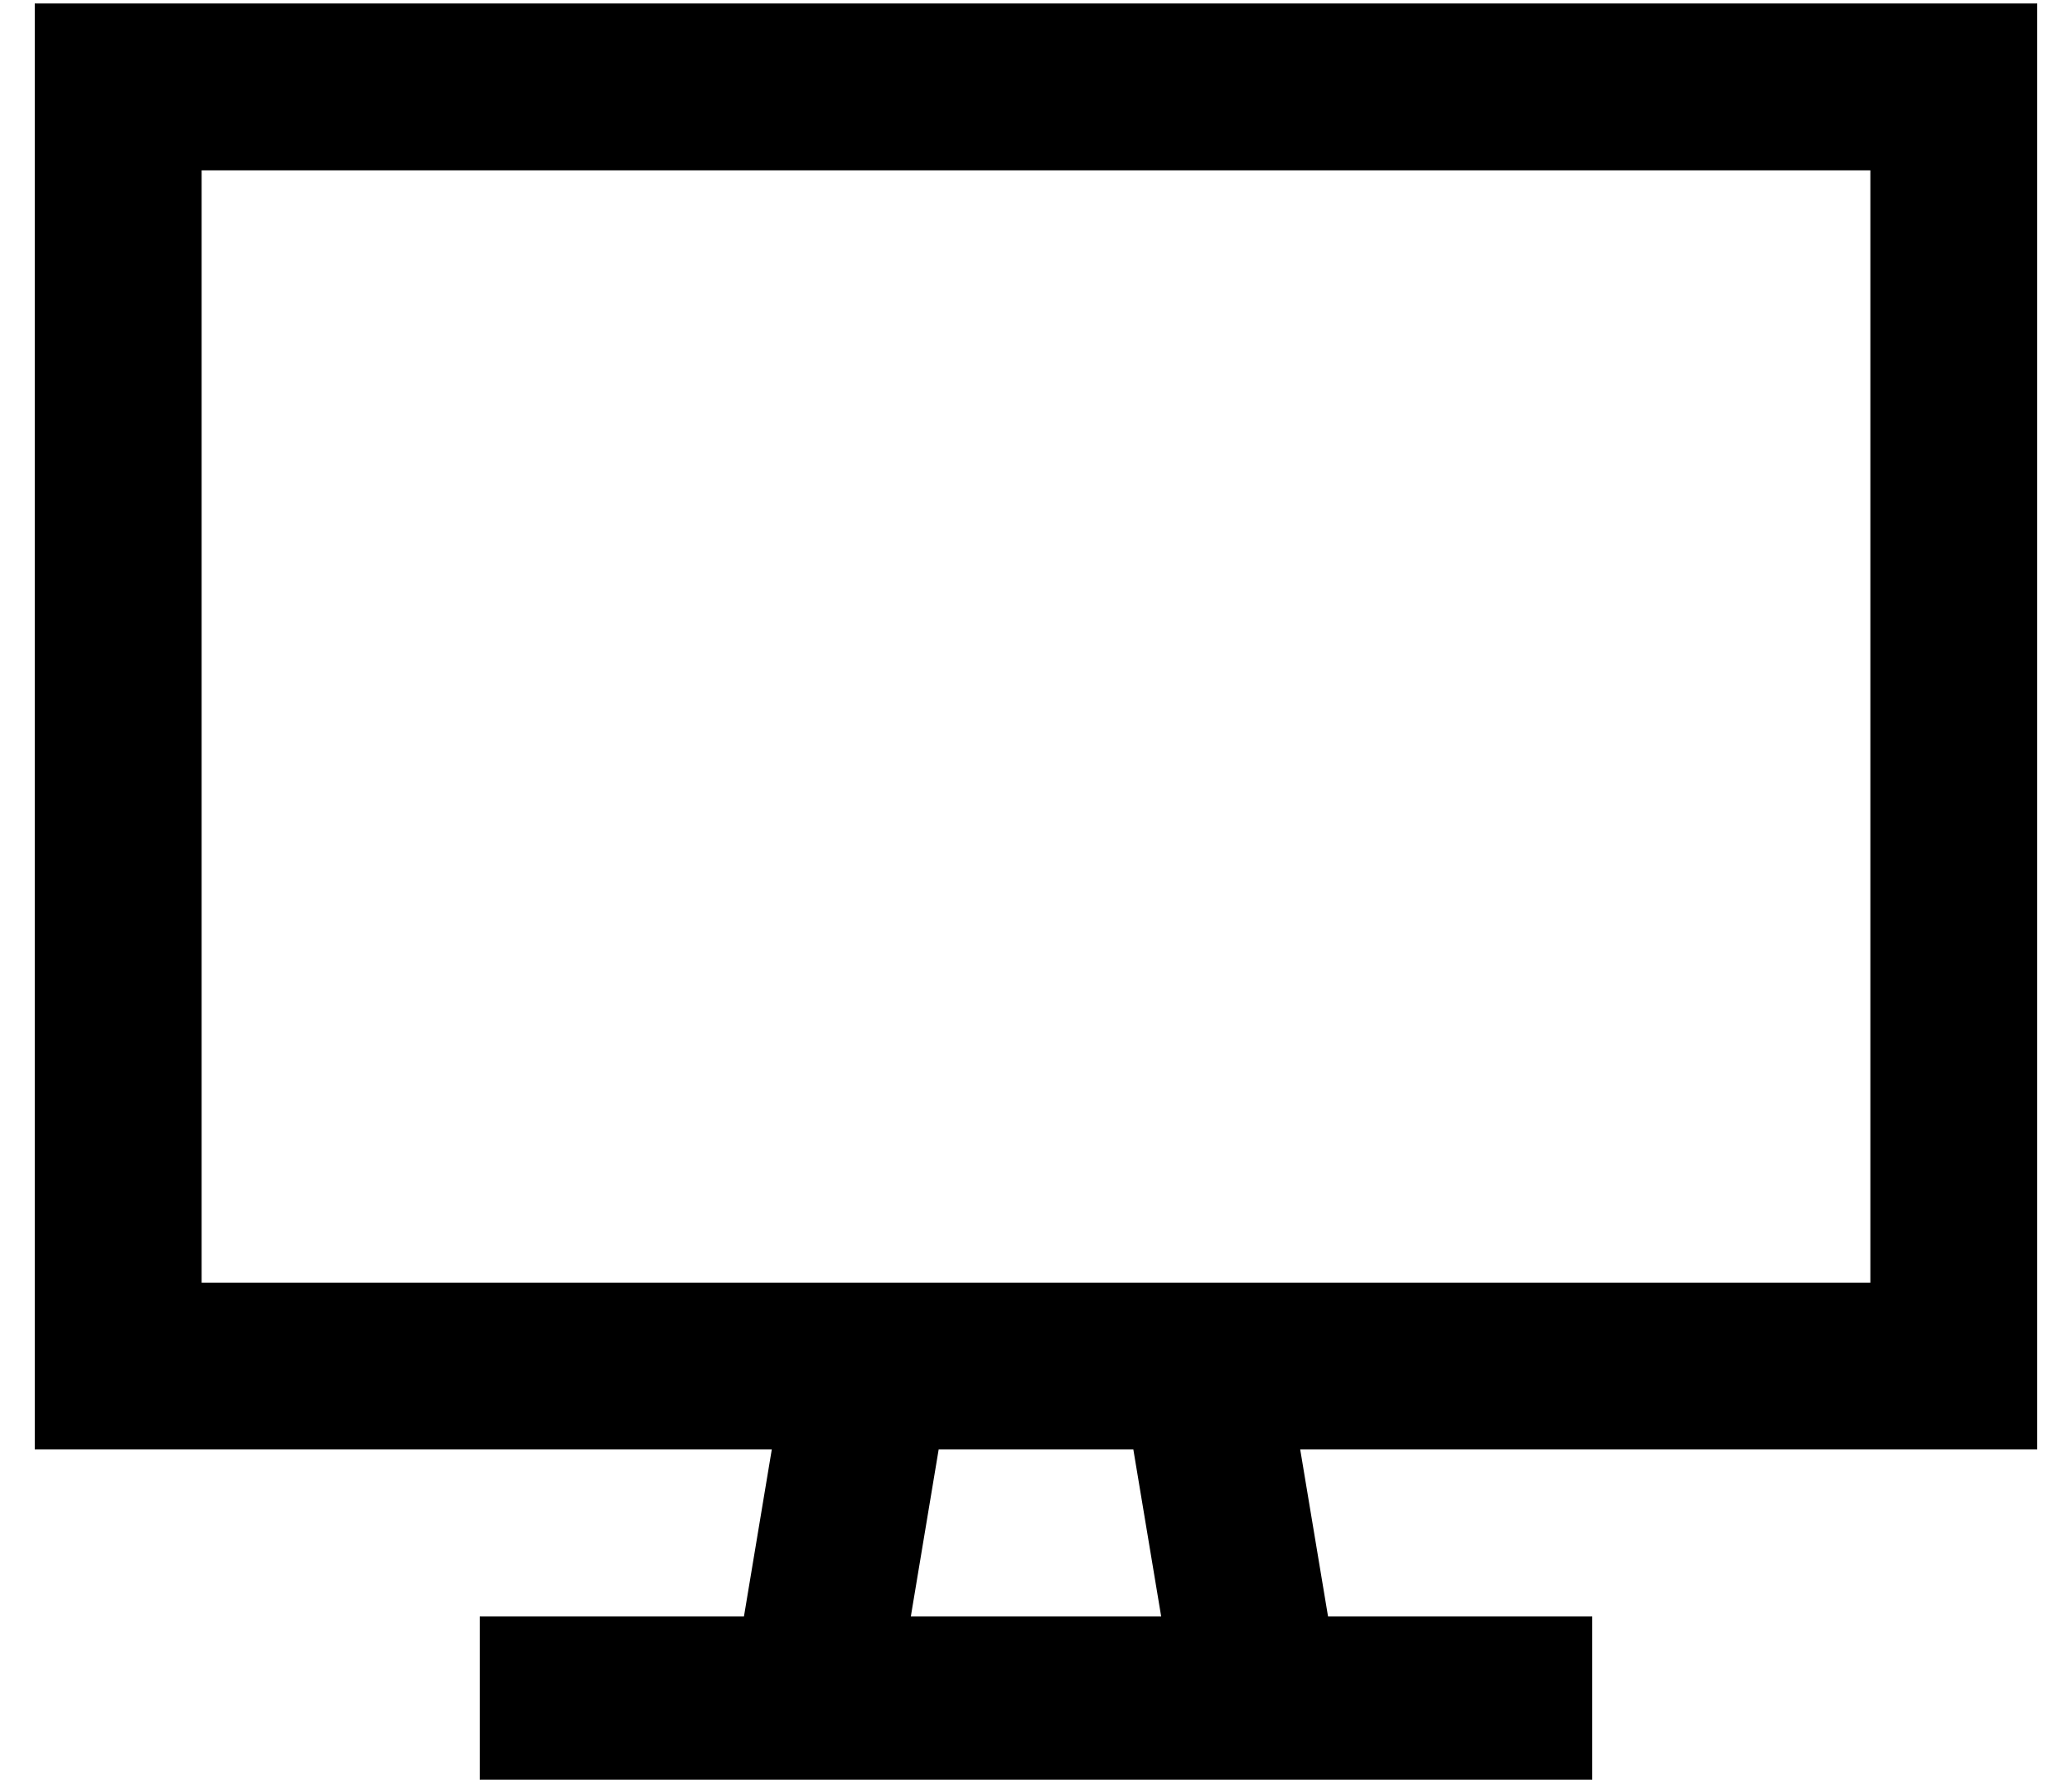<?xml version="1.0" standalone="no"?>
<!DOCTYPE svg PUBLIC "-//W3C//DTD SVG 1.1//EN" "http://www.w3.org/Graphics/SVG/1.1/DTD/svg11.dtd" >
<svg xmlns="http://www.w3.org/2000/svg" xmlns:xlink="http://www.w3.org/1999/xlink" version="1.1" viewBox="-10 -40 596 512">
   <path fill="currentColor"
d="M48 9h480h-480h480v320v0h-480v0v-320v0zM0 377h48h-48h212l-8 48v0h-52h-24v48v0h24h296v-48v0h-24h-52l-8 -48v0h164h48v-48v0v-320v0v-48v0h-48h-528v48v0v320v0v48v0zM316 377l8 48l-8 -48l8 48h-72v0l8 -48v0h56v0z" />
</svg>
